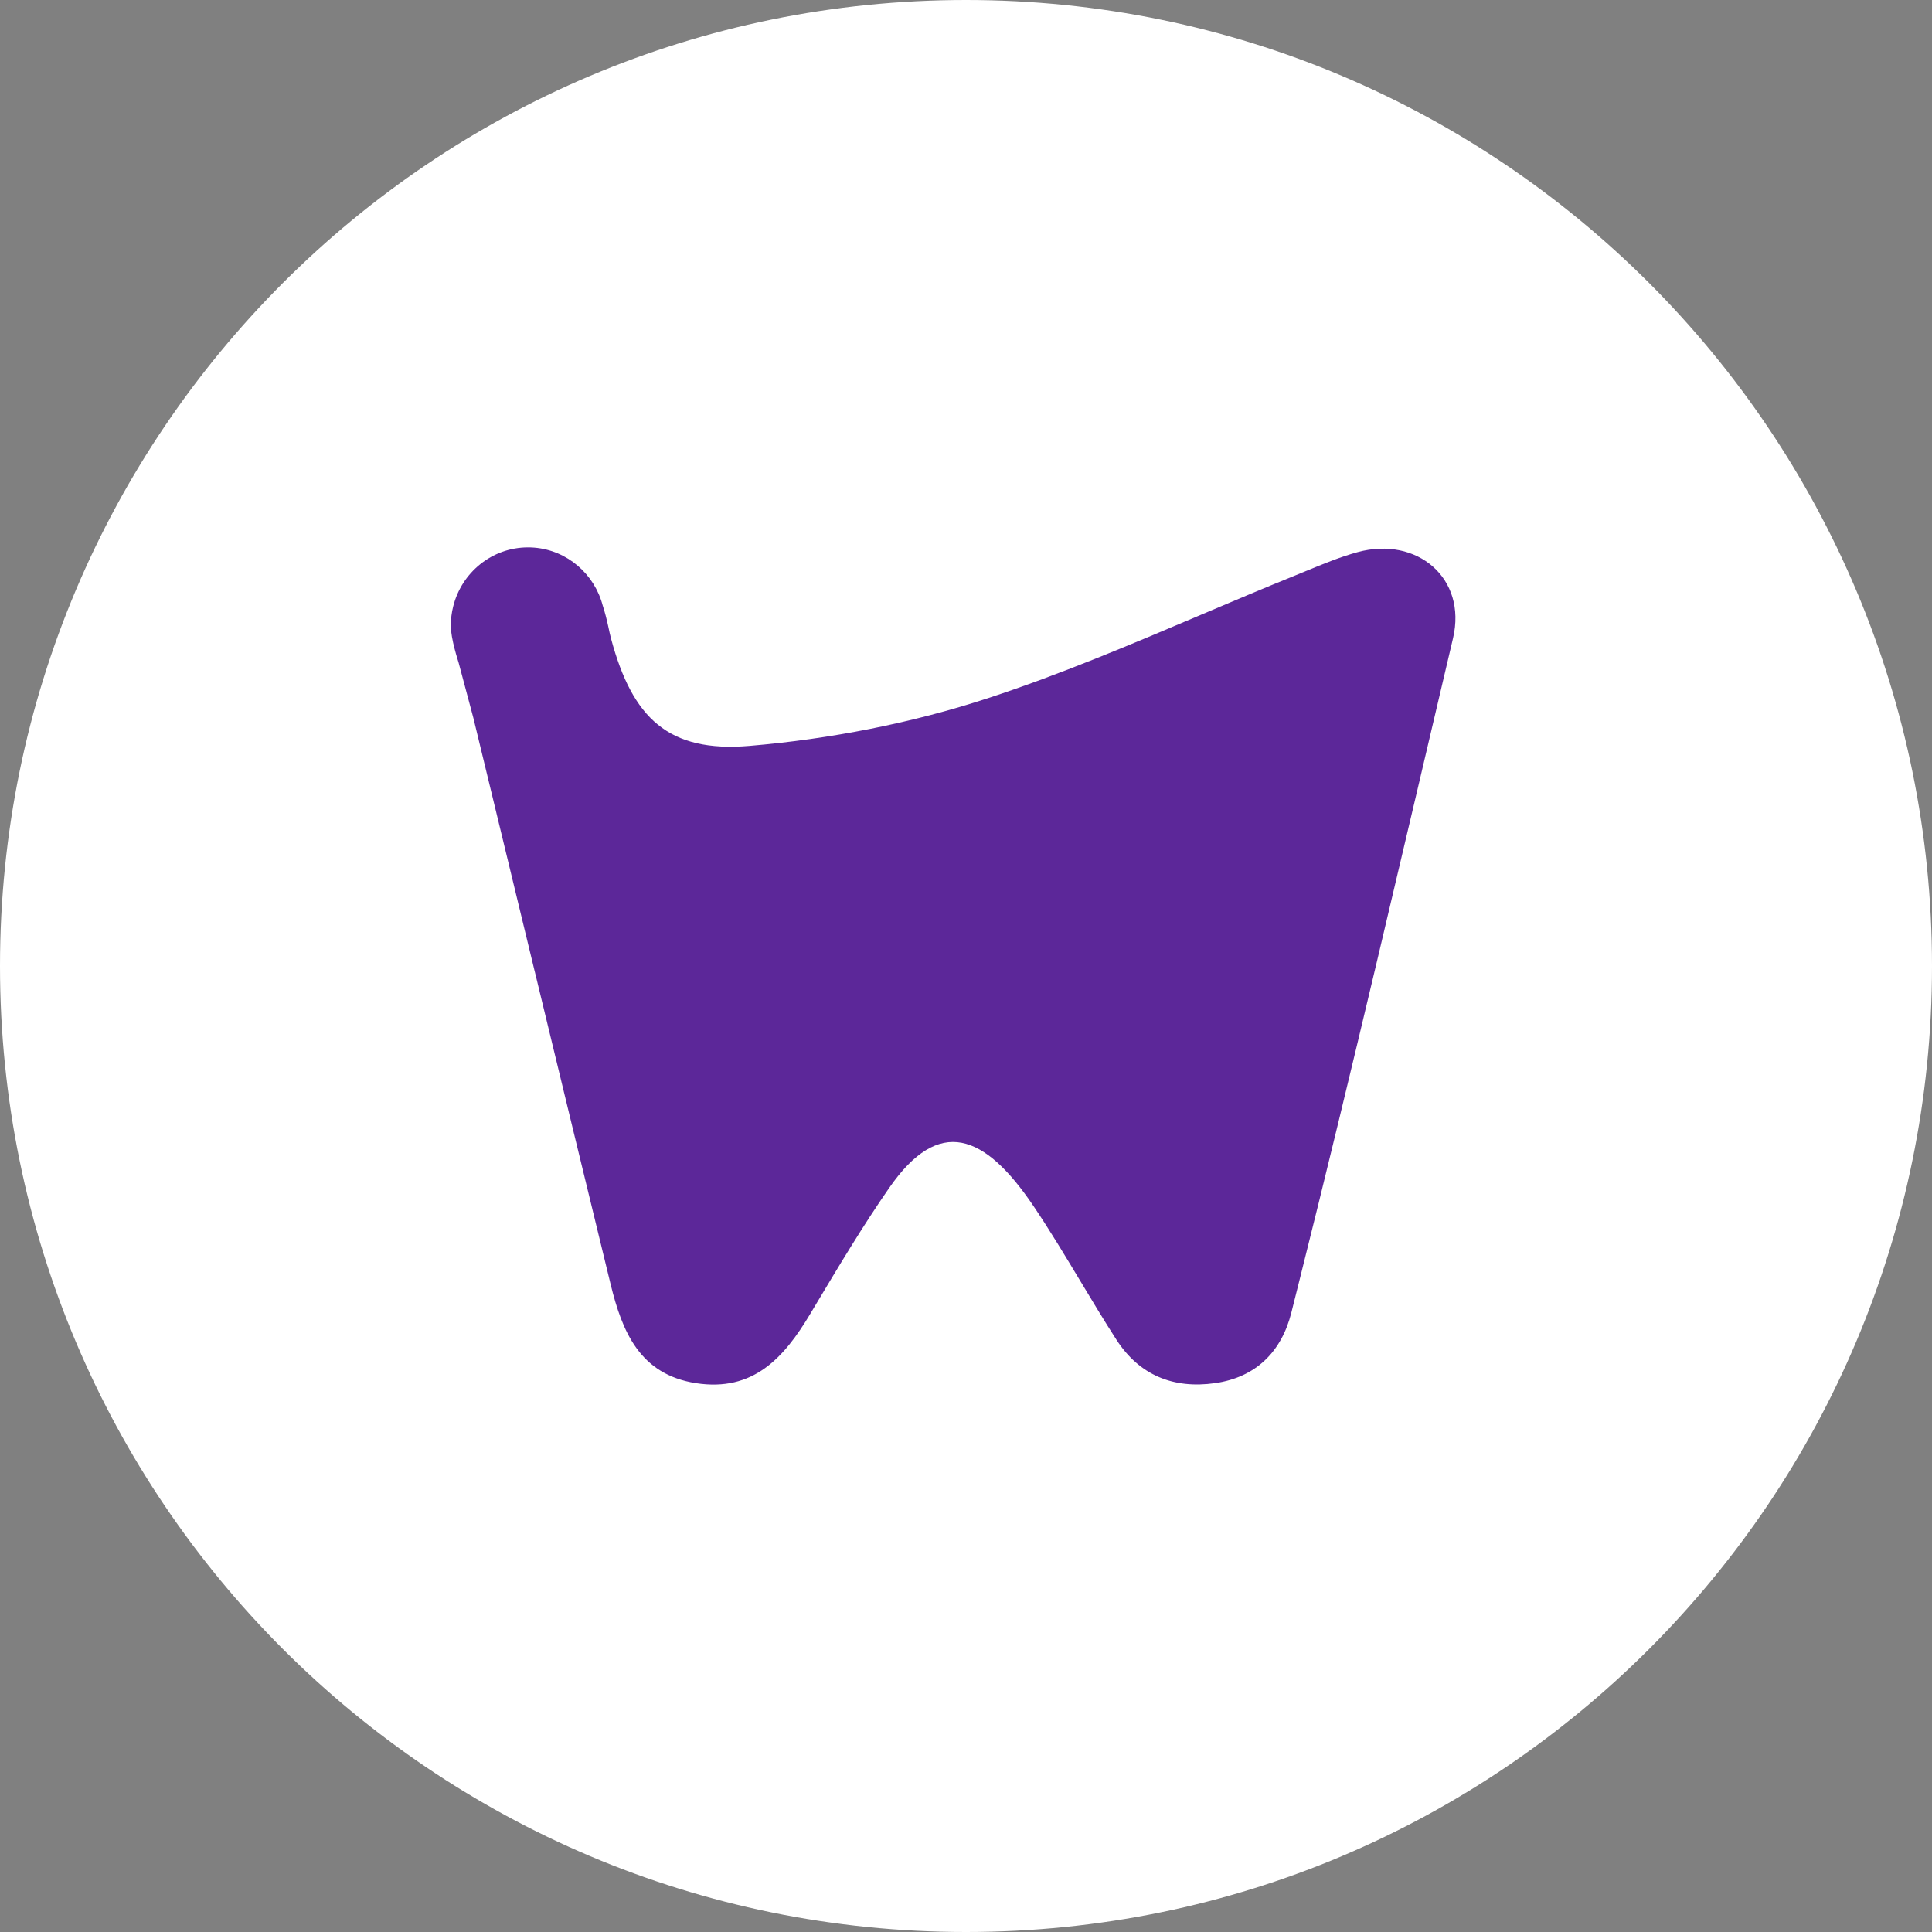 <svg width="50" height="50" viewBox="0 0 50 50" fill="none" xmlns="http://www.w3.org/2000/svg">
<rect x="0" y="0" width="50" height="50" fill="#808080" stroke="none"/>
<path d="M25 50C38.807 50 50 38.807 50 25C50 11.193 38.807 0 25 0C11.193 0 0 11.193 0 25C0 38.807 11.193 50 25 50Z" fill="white"/>
<path d="M15.743 16.218C15.707 16.049 15.648 15.817 15.598 15.67C15.585 15.622 15.571 15.574 15.555 15.528C15.283 14.735 14.54 14.166 13.666 14.166C12.731 14.166 11.946 14.817 11.728 15.697C11.688 15.855 11.667 16.022 11.667 16.194C11.667 16.538 11.856 17.103 11.868 17.146L12.251 18.581L12.763 20.694C13.122 22.174 13.48 23.657 13.838 25.139L13.839 25.14C14.492 27.839 15.145 30.539 15.803 33.238C16.103 34.464 16.556 35.569 18.009 35.796C19.493 36.027 20.291 35.139 20.969 34.004L21.084 33.811C21.705 32.772 22.327 31.73 23.016 30.738C24.301 28.886 25.477 29.331 26.747 31.213C27.172 31.843 27.564 32.497 27.957 33.15C28.264 33.661 28.571 34.172 28.893 34.672C29.489 35.594 30.371 35.948 31.444 35.796C32.509 35.645 33.167 34.975 33.419 33.975L33.622 33.165C34.977 27.768 36.328 21.937 37.604 16.519C37.971 14.963 36.672 13.87 35.135 14.289C34.684 14.413 34.246 14.594 33.81 14.774L33.808 14.774C33.704 14.818 33.6 14.86 33.497 14.902C32.685 15.23 31.878 15.573 31.07 15.915L31.069 15.916C29.255 16.685 27.441 17.454 25.577 18.066C23.591 18.717 21.484 19.126 19.403 19.303C17.294 19.483 16.365 18.579 15.815 16.532C15.788 16.431 15.765 16.325 15.743 16.218Z" fill="#5C2799"/>
</svg>
